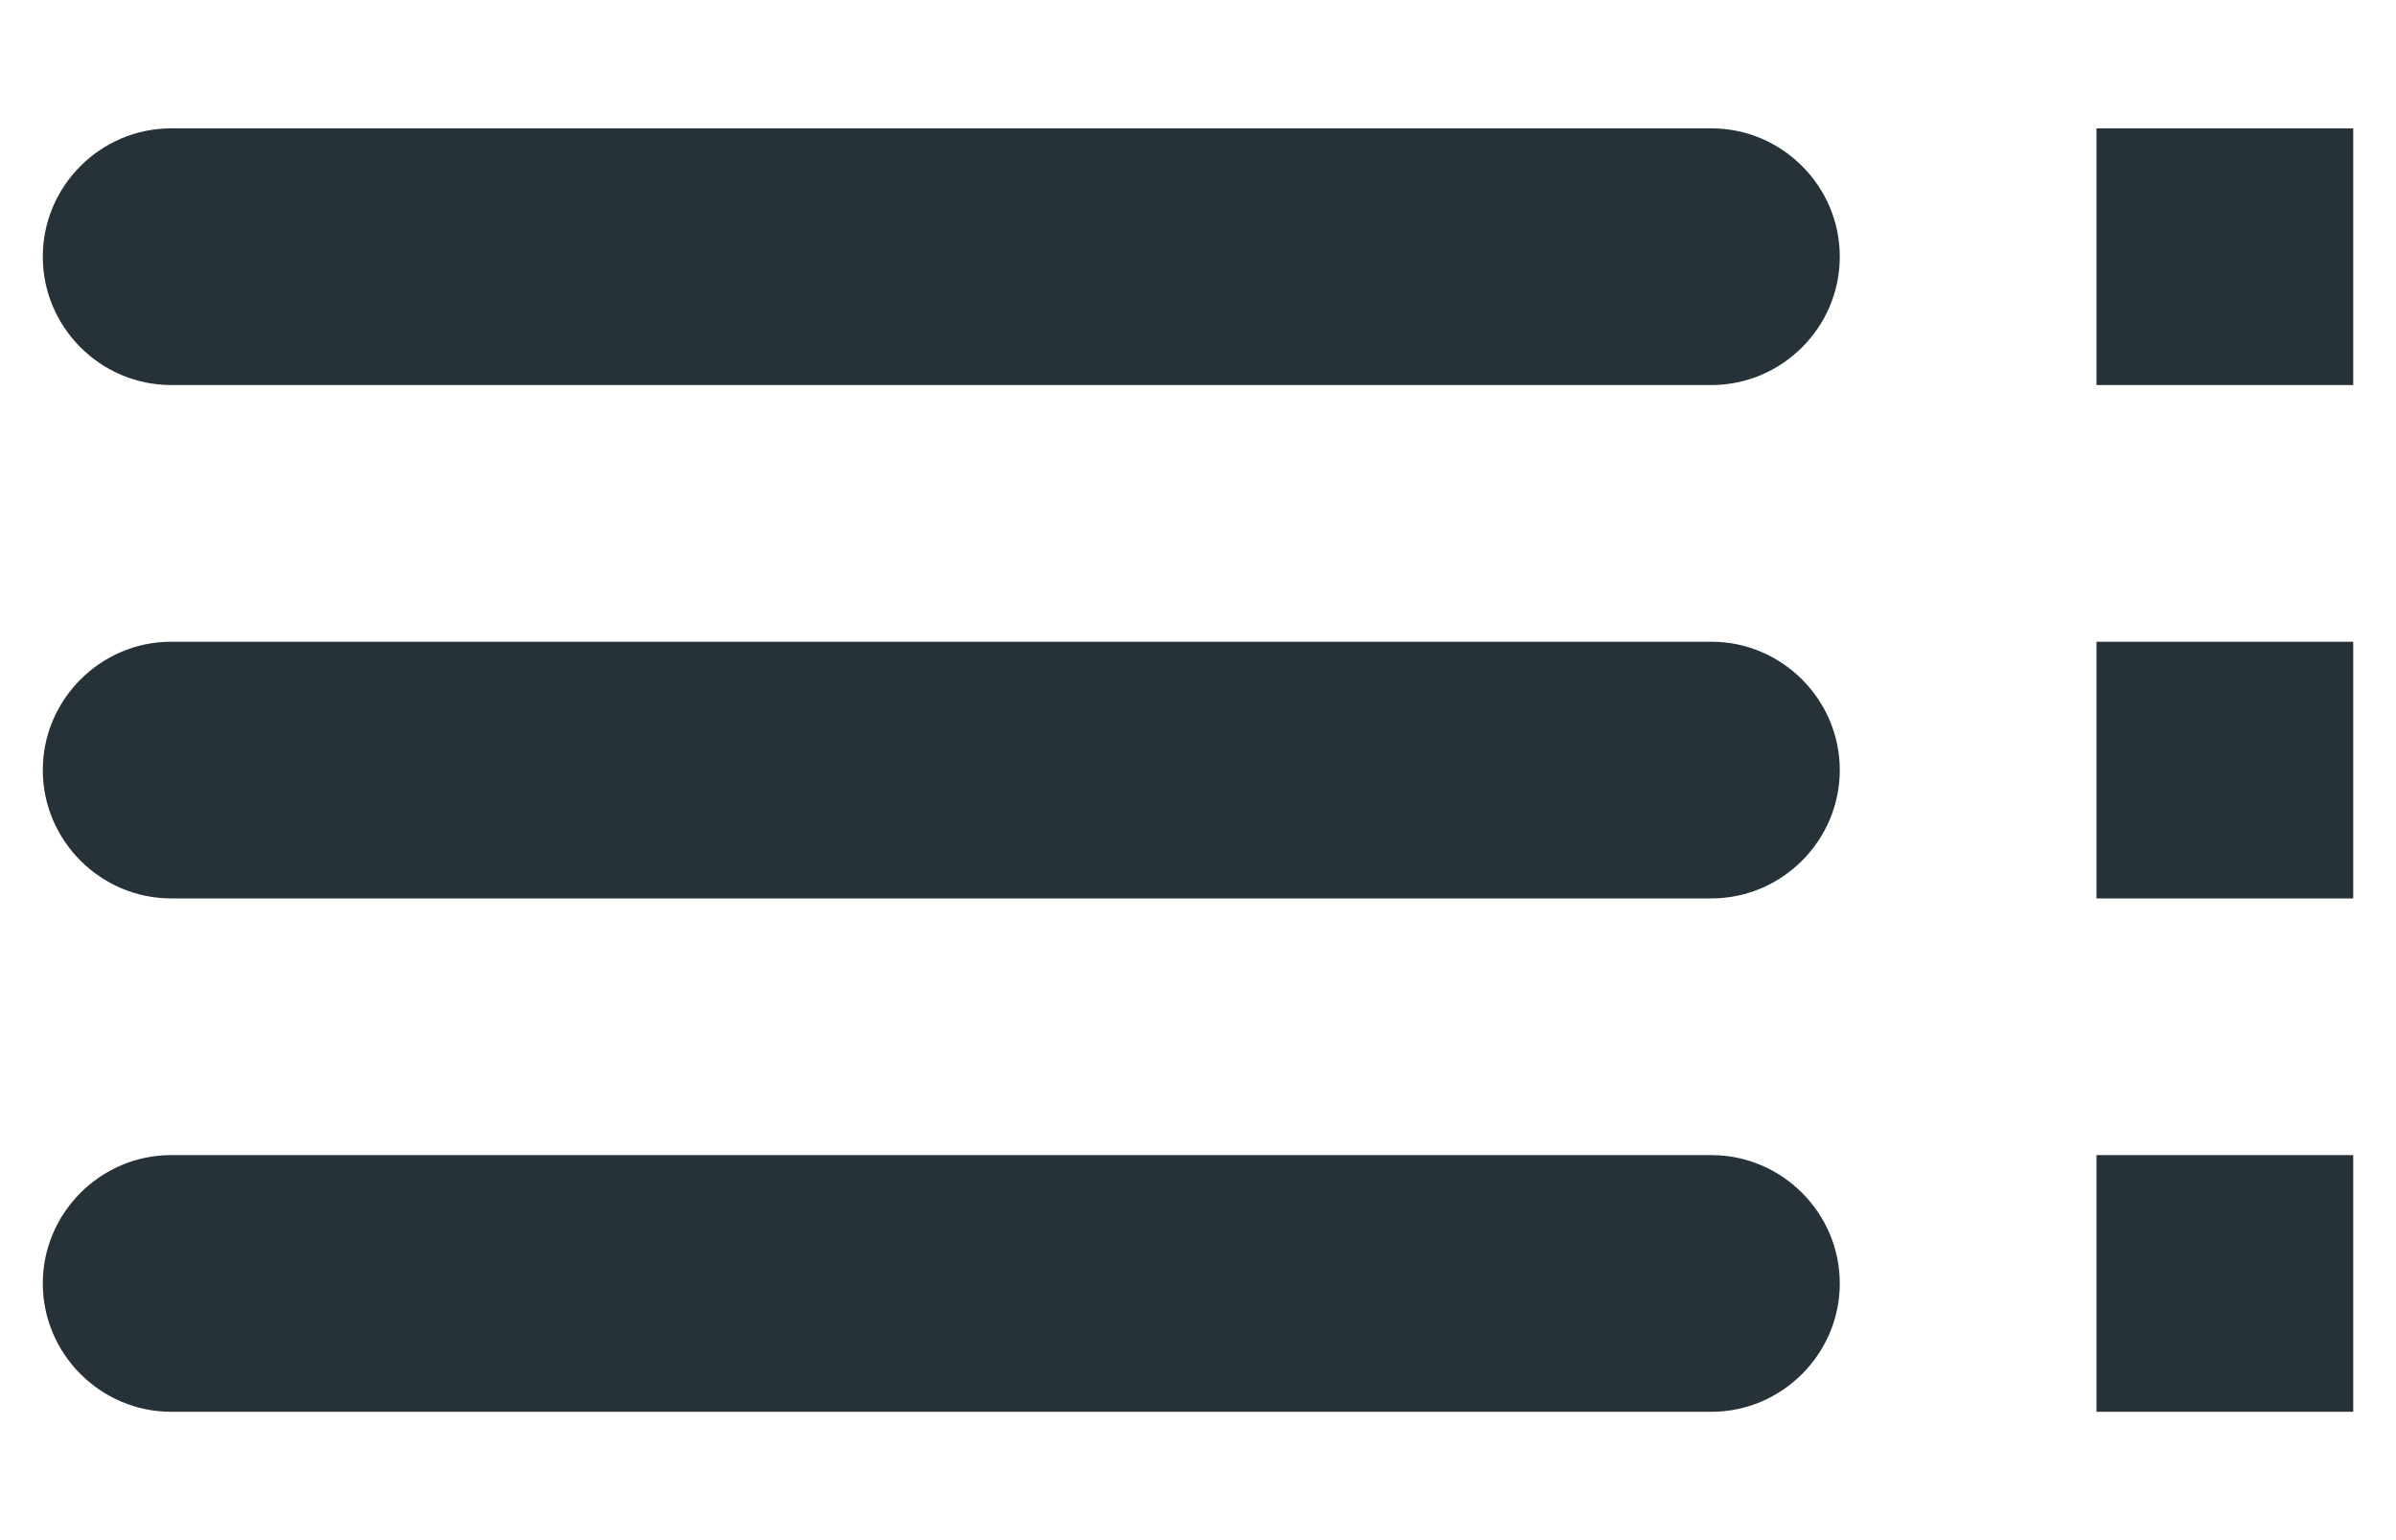 <svg width="14" height="9" viewBox="0 0 14 9" fill="none" xmlns="http://www.w3.org/2000/svg">
<path d="M1 2.25H10C10.412 2.25 10.75 1.913 10.75 1.5C10.75 1.087 10.412 0.75 10 0.75H1C0.588 0.75 0.25 1.087 0.25 1.5C0.25 1.913 0.588 2.25 1 2.25ZM1 5.25H10C10.412 5.25 10.75 4.912 10.75 4.5C10.75 4.088 10.412 3.75 10 3.75H1C0.588 3.75 0.25 4.088 0.25 4.5C0.25 4.912 0.588 5.25 1 5.25ZM1 8.25H10C10.412 8.25 10.75 7.912 10.75 7.5C10.75 7.088 10.412 6.75 10 6.75H1C0.588 6.75 0.25 7.088 0.25 7.5C0.25 7.912 0.588 8.25 1 8.25ZM12.25 8.25H13.75V6.75H12.25V8.25ZM12.25 0.75V2.25H13.75V0.75H12.25ZM12.25 5.25H13.75V3.75H12.25V5.25Z" fill="#263238"/>
</svg>
